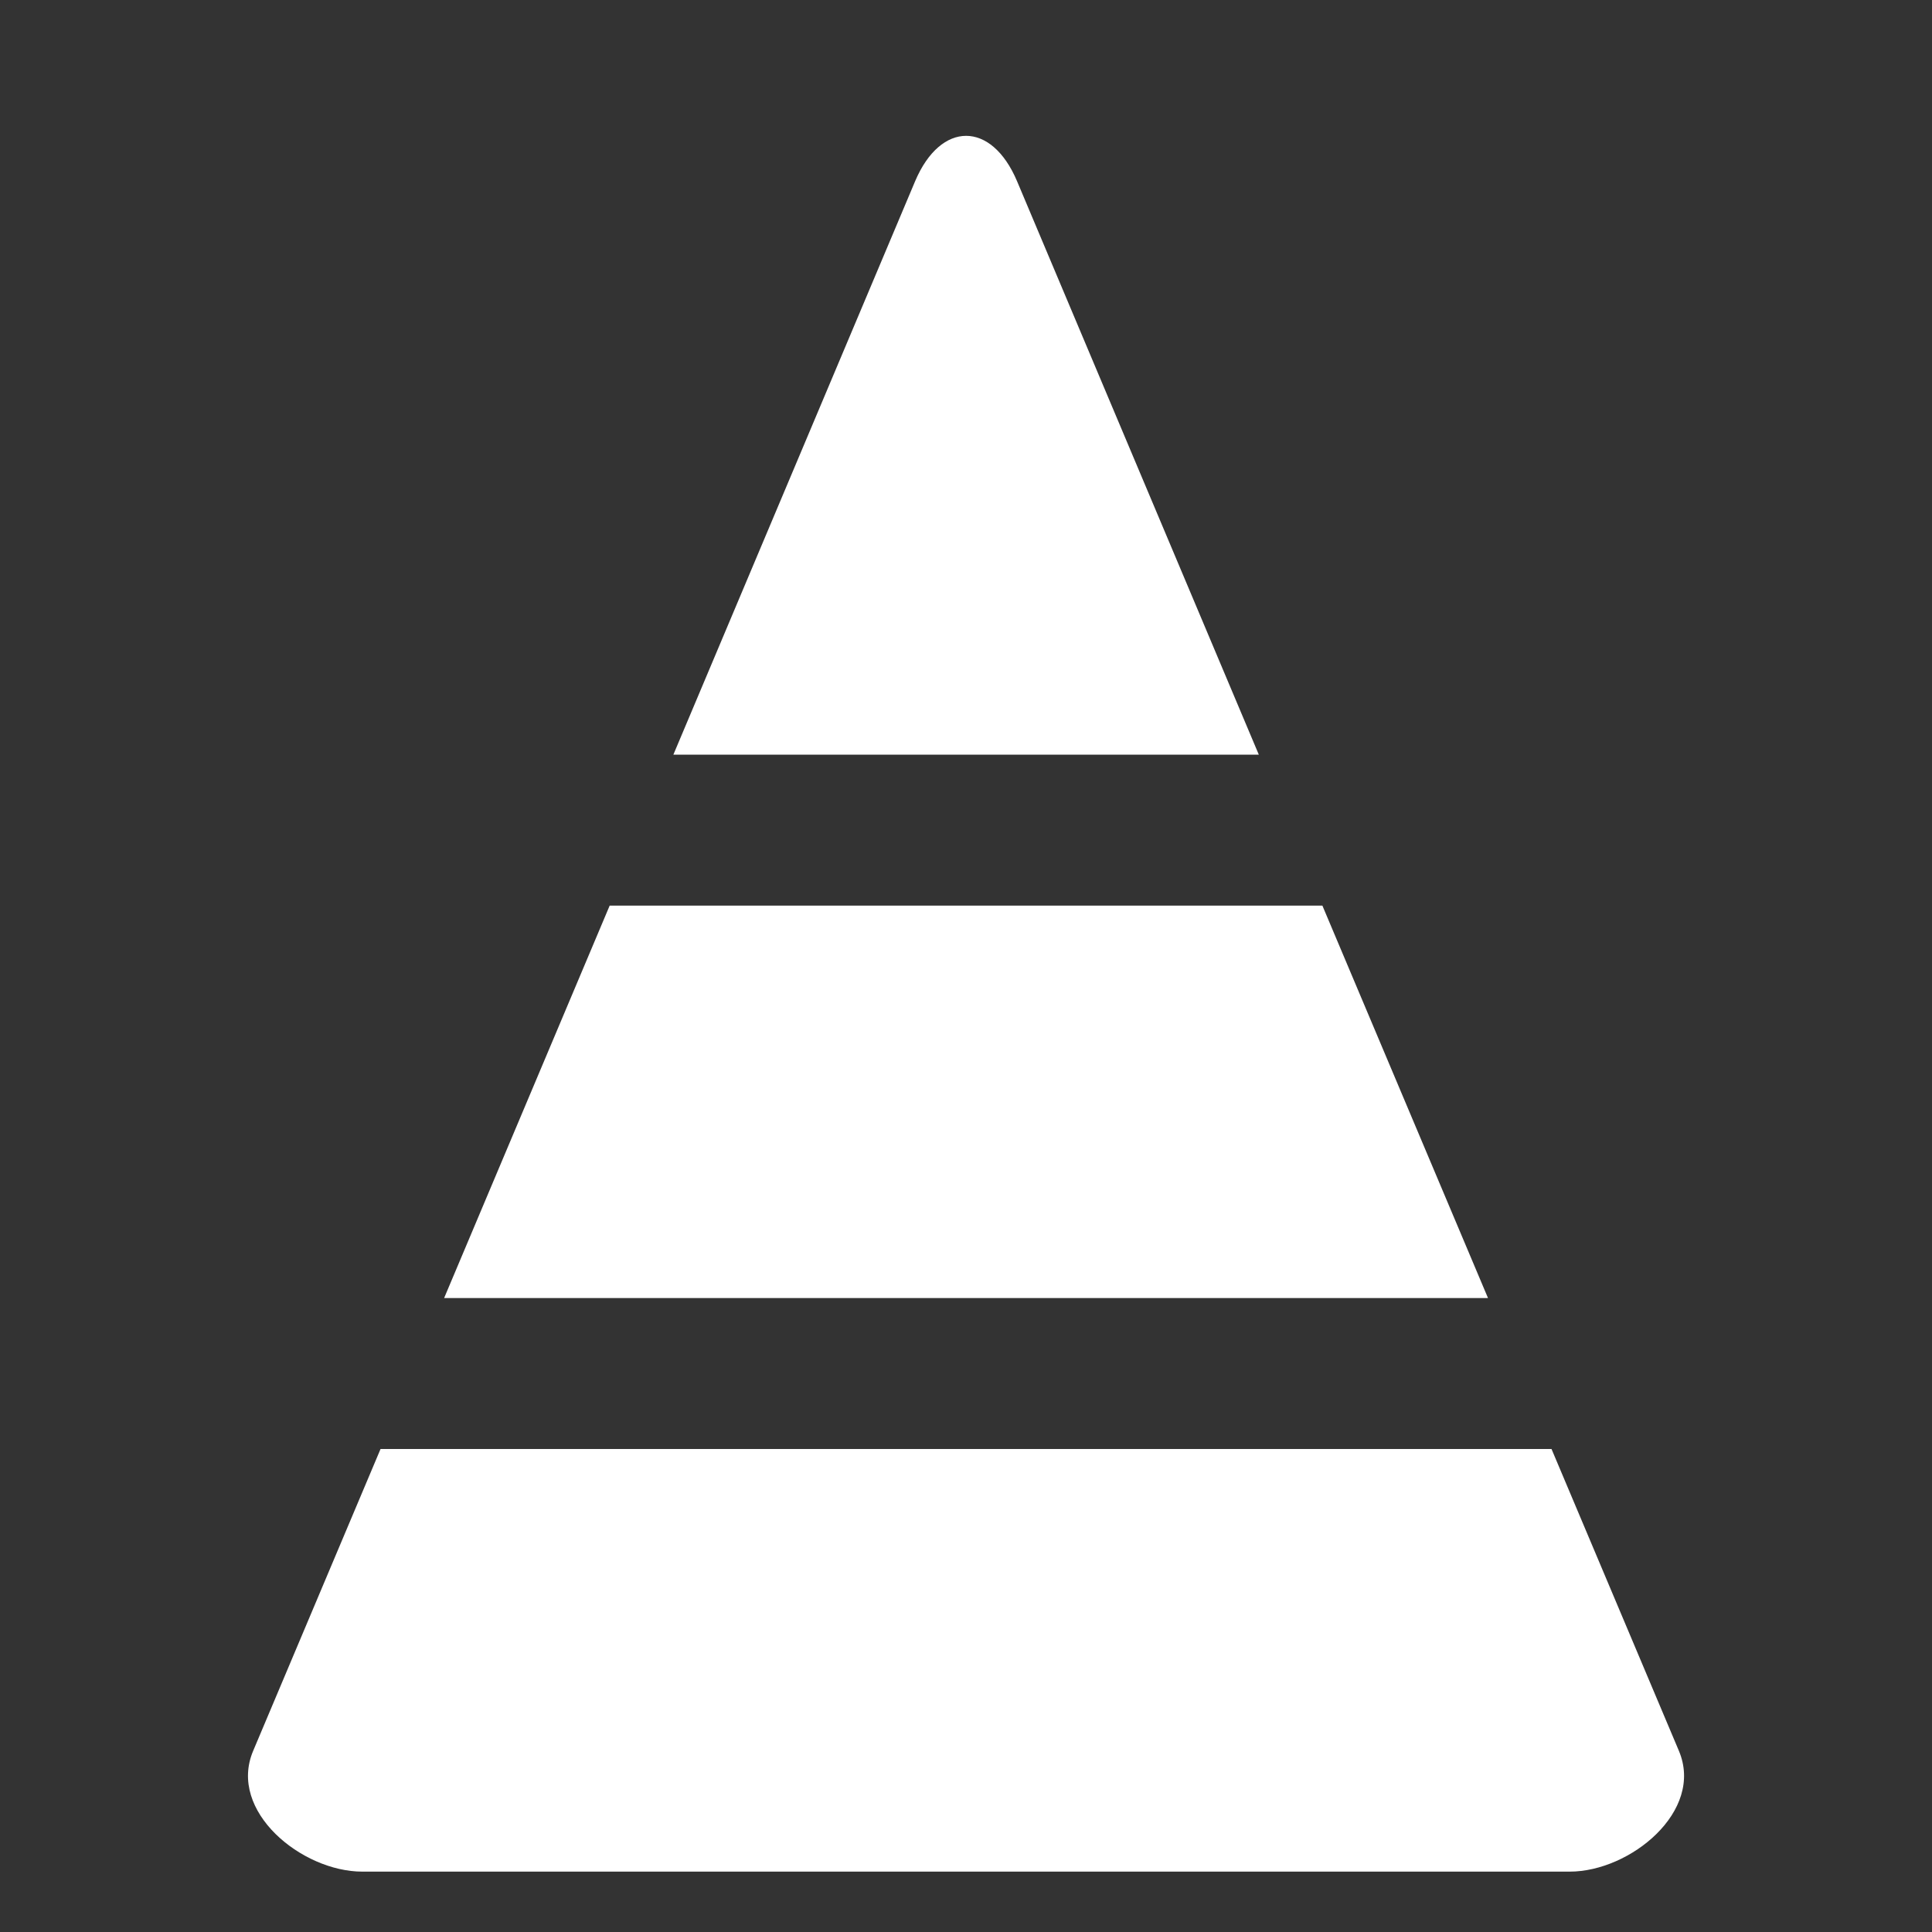 <svg width="32" height="32" viewBox="0 0 32 32" xmlns="http://www.w3.org/2000/svg">
    <rect x="0" y="0" width="32" height="32" fill="#333333" stroke="none"/>
    <path d="M6 31h20c1 0 2.23-1 1.808-2l-2.11-5H6.303l-2.11 5C3.77 30 5 31 6 31zm1.356-9.5h17.29L21.903 15H10.098zm3.797-9h9.697L16.845 3c-.423-1-1.263-1-1.687 0z" fill="#fff"/>
</svg>
